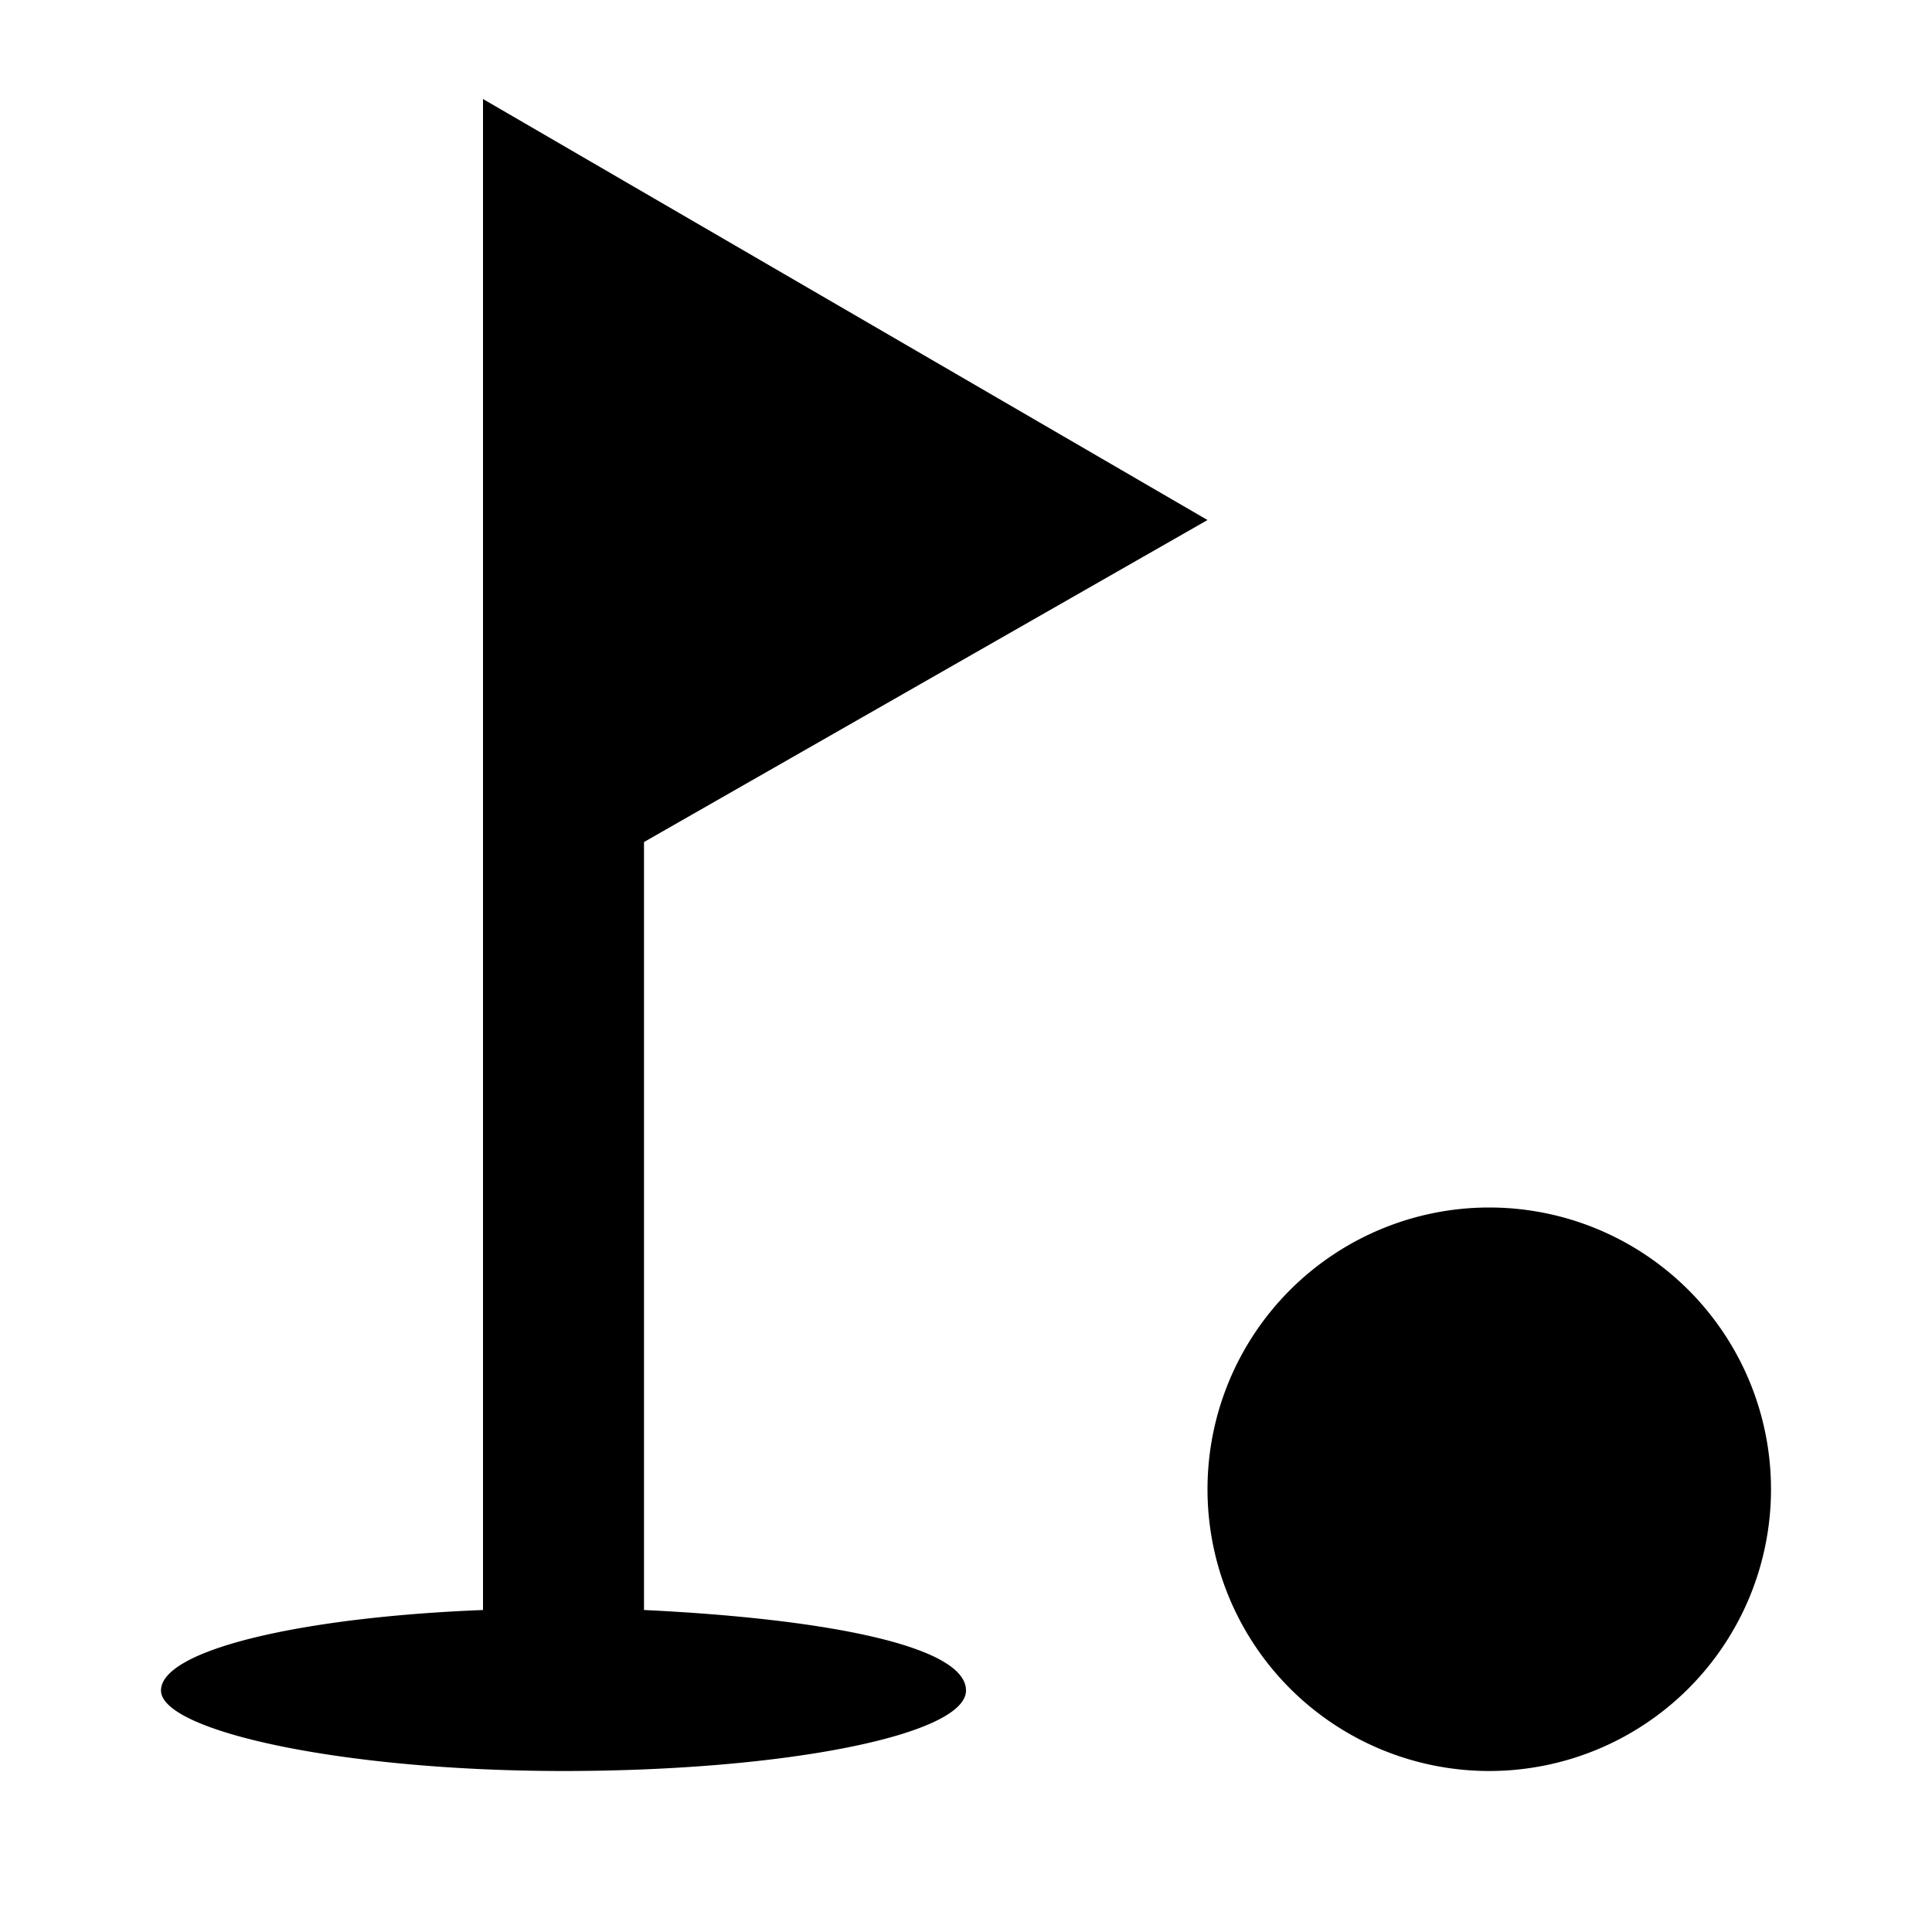 <svg id="Layer_1" data-name="Layer 1" xmlns="http://www.w3.org/2000/svg" viewBox="0 0 24 24"><title>iconoteka_golf_b_f</title><path d="M18.5,15A3.5,3.5,0,1,0,22,18.5,3.5,3.5,0,0,0,18.5,15ZM8,20V10.46l7-4L6,1.23V20c-2.28.09-4,.5-4,1s2.24,1,5,1,5-.45,5-1S10.28,20.11,8,20Z"/></svg>
